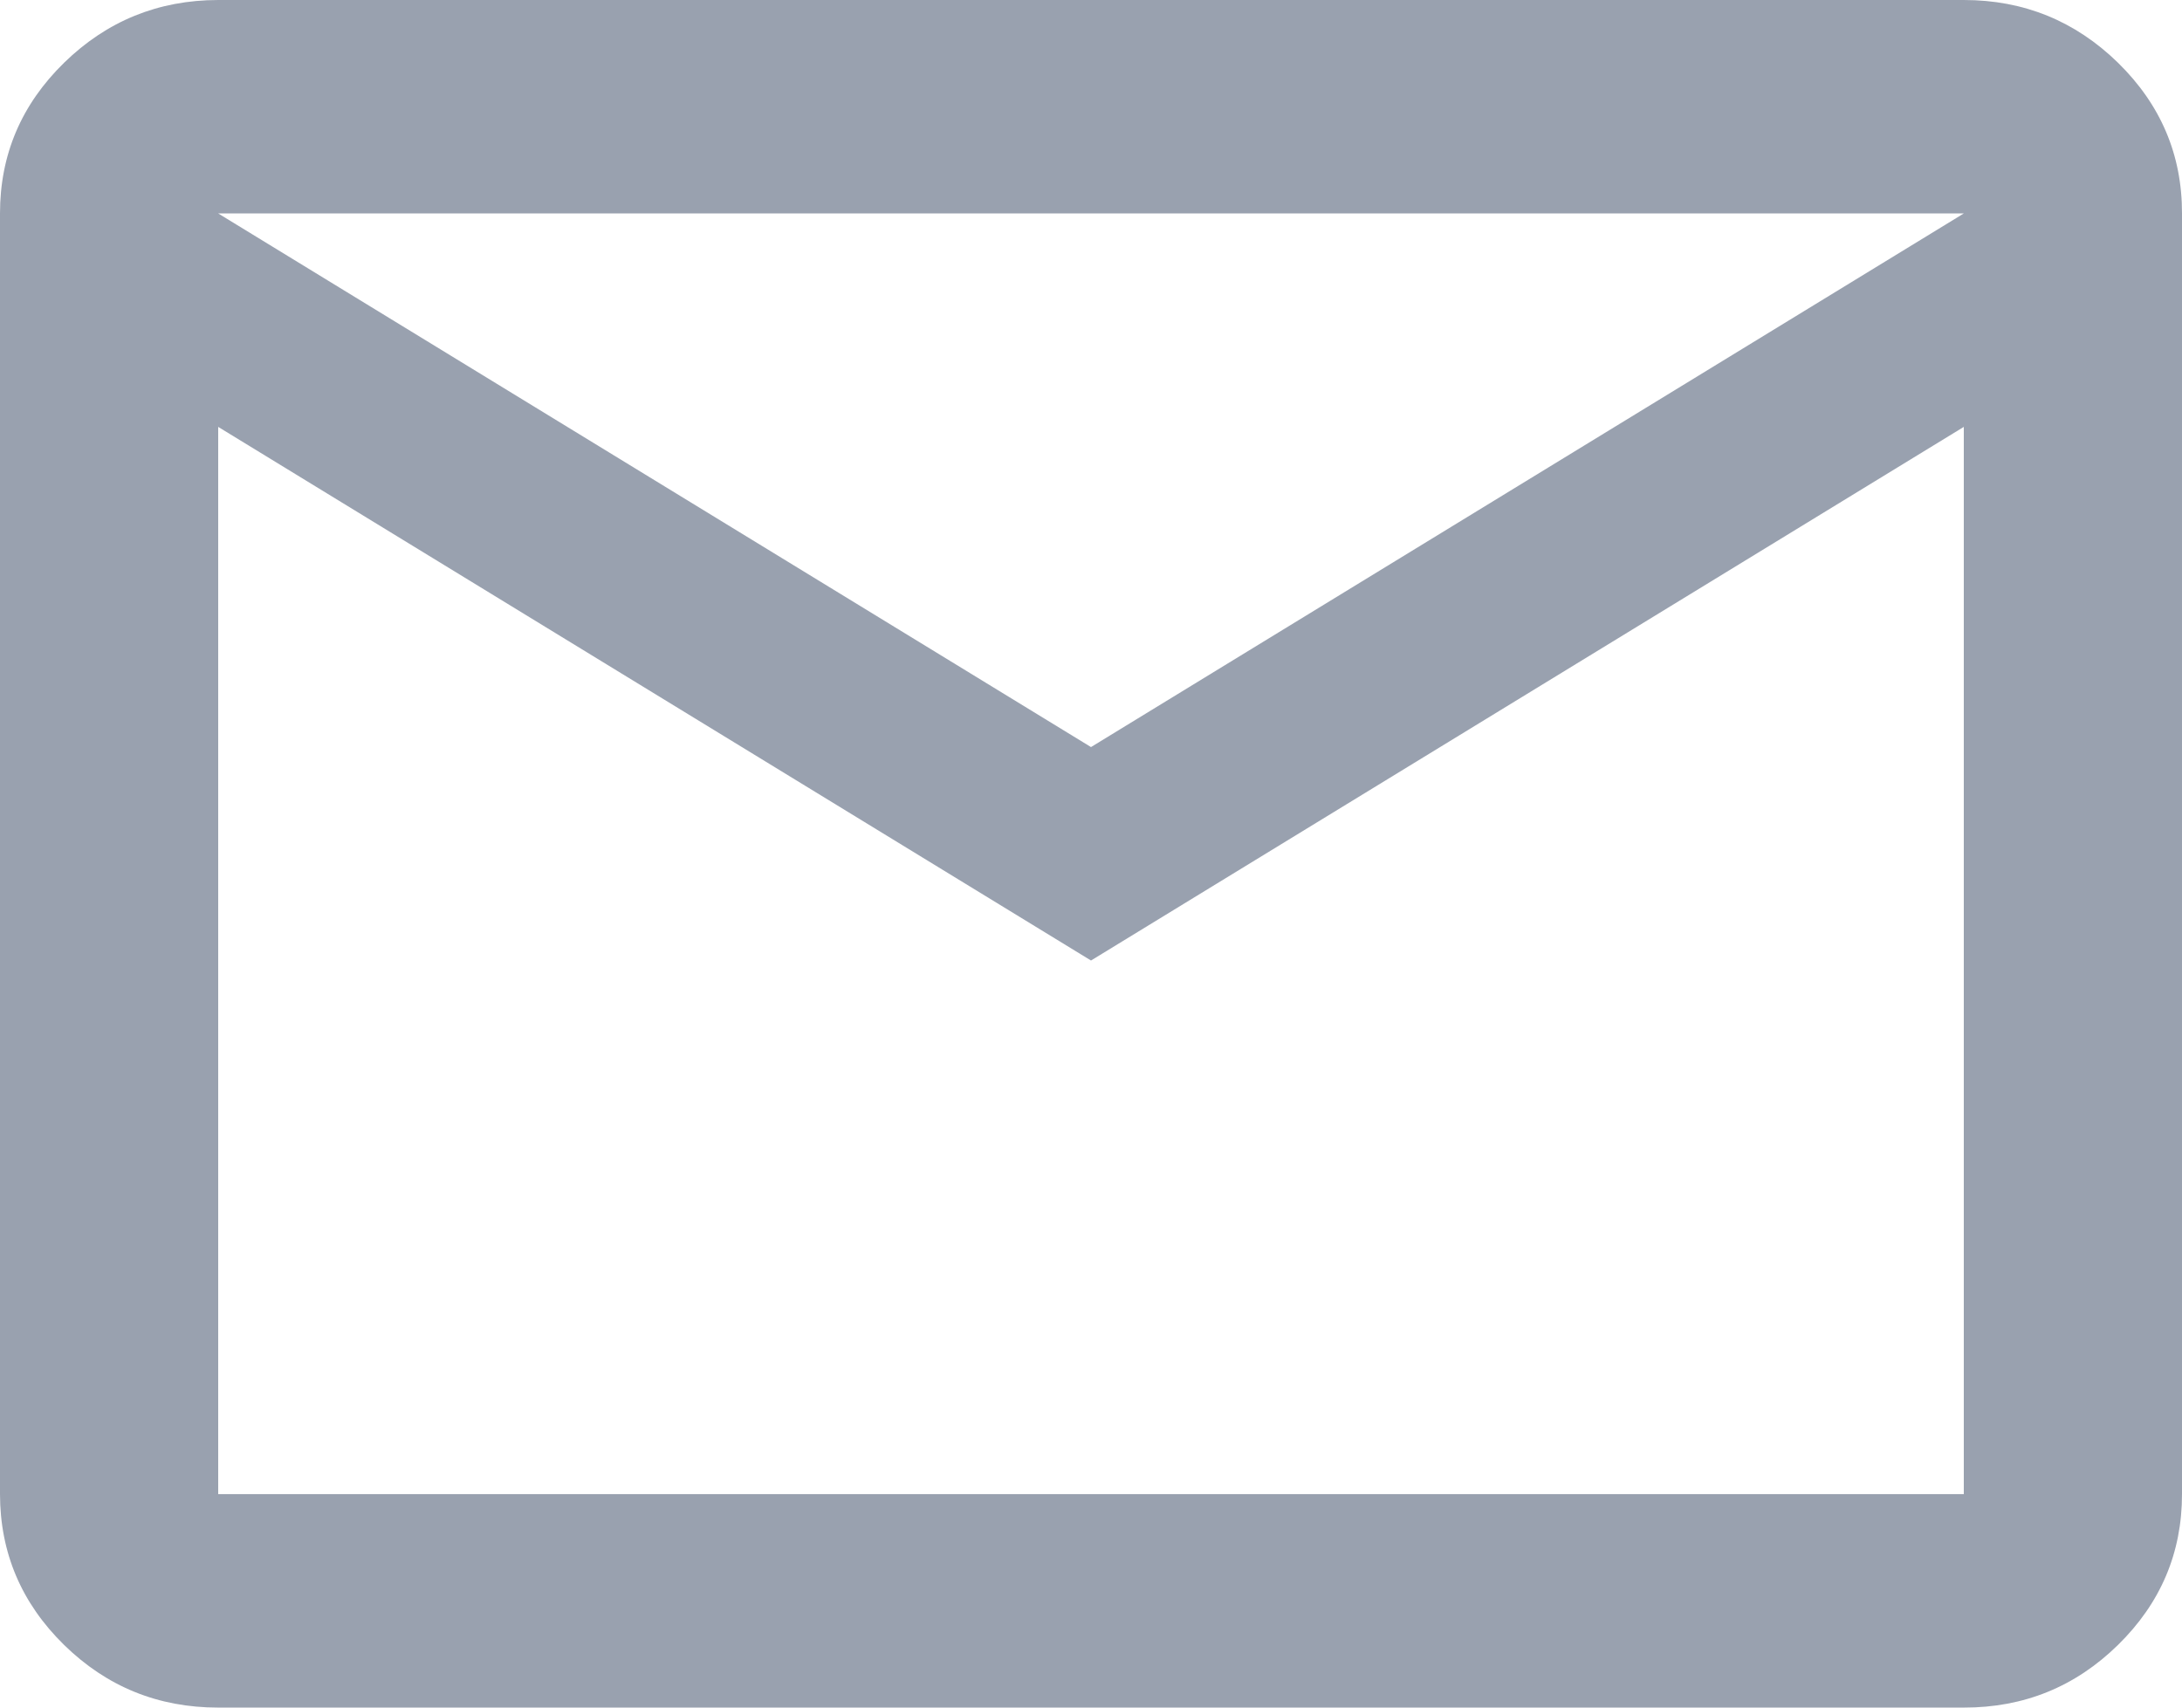 <svg width="23" height="18" viewBox="0 0 23 18" fill="none" xmlns="http://www.w3.org/2000/svg">
<path d="M2.3 18C1.667 18 1.126 17.78 0.676 17.34C0.226 16.899 0.001 16.369 0 15.75V2.25C0 1.631 0.225 1.102 0.676 0.661C1.127 0.221 1.668 0.001 2.3 0H20.7C21.332 0 21.874 0.221 22.325 0.661C22.776 1.103 23.001 1.632 23 2.25V15.75C23 16.369 22.775 16.899 22.325 17.34C21.875 17.781 21.333 18.001 20.7 18H2.3ZM11.5 10.125L2.3 4.5V15.75H20.7V4.5L11.5 10.125ZM11.5 7.875L20.7 2.25H2.3L11.5 7.875ZM2.3 4.5V2.25V15.75V4.5Z" fill="#99A1AF"/>
</svg>
